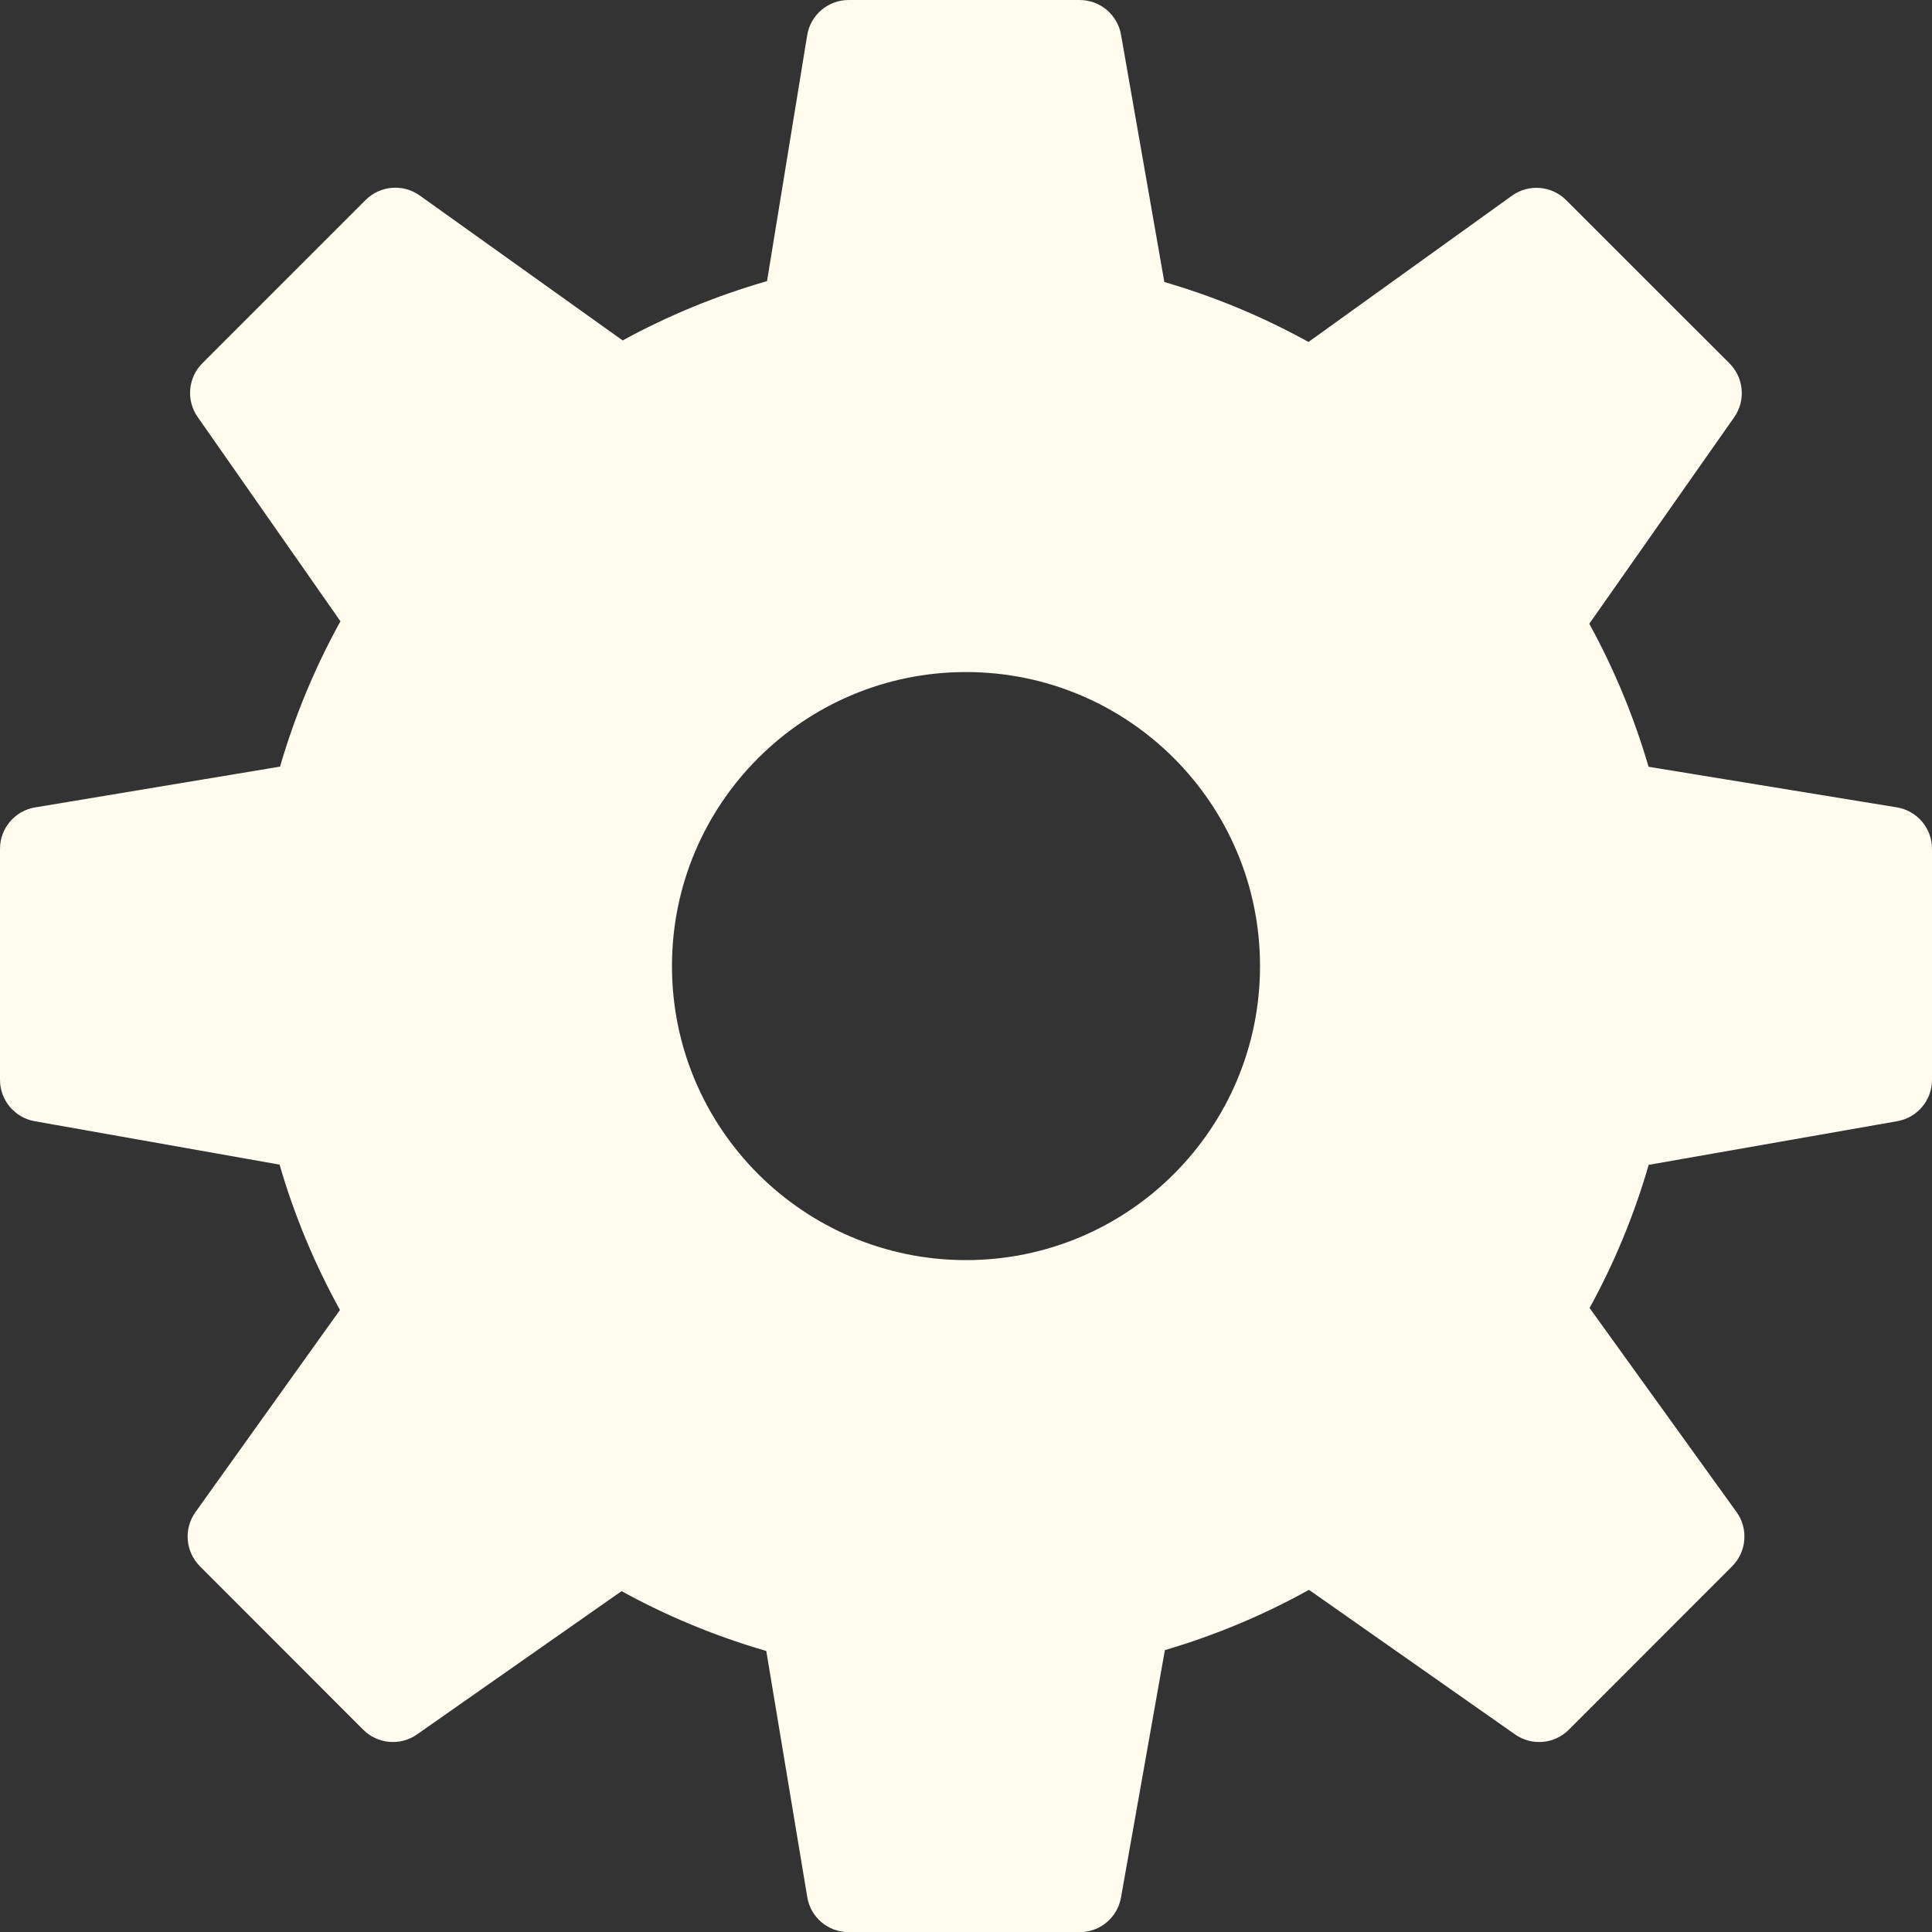 <?xml version="1.0" encoding="UTF-8" standalone="no"?>
<svg
   viewBox="0 0 235.5 235.52"
   width="45.996"
   height="46"
   version="1.1"
   id="svg2"
   sodipodi:docname="gear.svg"
   inkscape:version="1.3.2 (091e20e, 2023-11-25)"
   xmlns:inkscape="http://www.inkscape.org/namespaces/inkscape"
   xmlns:sodipodi="http://sodipodi.sourceforge.net/DTD/sodipodi-0.dtd"
   xmlns="http://www.w3.org/2000/svg"
   xmlns:svg="http://www.w3.org/2000/svg">
  <rect x="0" y="0" width="235.5" height="235.52" fill="#333333" stroke="none"/>
  <defs
     id="defs2" />
  <sodipodi:namedview
     id="namedview2"
     pagecolor="#ffffff"
     bordercolor="#000000"
     borderopacity="0.25"
     inkscape:showpageshadow="2"
     inkscape:pageopacity="0.0"
     inkscape:pagecheckerboard="0"
     inkscape:deskcolor="#d1d1d1"
     inkscape:zoom="4.72"
     inkscape:cx="23.09322"
     inkscape:cy="23.09322"
     inkscape:window-width="1376"
     inkscape:window-height="449"
     inkscape:window-x="0"
     inkscape:window-y="39"
     inkscape:window-maximized="0"
     inkscape:current-layer="svg2" />
  <g
     fill="#fffbef"
     fill-rule="nonzero"
     stroke="none"
     stroke-width="1"
     stroke-linecap="butt"
     stroke-linejoin="miter"
     stroke-miterlimit="10"
     stroke-dasharray="none"
     stroke-dashoffset="0"
     font-family="none"
     font-weight="none"
     font-size="none"
     text-anchor="none"
     style="mix-blend-mode:normal"
     id="g2"
     transform="translate(-10.25,-10.24)">
    <g
       transform="scale(5.12)"
       id="g1">
      <path
         d="M 47.16,21.221 41.25,20.255 C 40.904,19.069 40.431,17.929 39.839,16.85 l 3.45,-4.917 c 0.279,-0.397 0.231,-0.938 -0.112,-1.282 L 39.288,6.764 C 38.941,6.418 38.395,6.373 37.997,6.66 l -4.843,3.481 C 32.065,9.539 30.915,9.061 29.722,8.714 L 28.691,2.828 C 28.607,2.35 28.192,2 27.706,2 h -5.5 c -0.49,0 -0.908,0.355 -0.987,0.839 l -0.956,5.854 c -1.2,0.345 -2.352,0.818 -3.437,1.412 l -4.83,-3.45 C 11.597,6.37 11.054,6.416 10.707,6.761 L 6.82,10.648 c -0.343,0.343 -0.391,0.883 -0.112,1.28 l 3.399,4.863 c -0.605,1.095 -1.087,2.254 -1.438,3.46 l -5.831,0.971 c -0.482,0.08 -0.836,0.498 -0.836,0.986 v 5.5 c 0,0.485 0.348,0.9 0.825,0.985 l 5.831,1.034 c 0.349,1.203 0.831,2.362 1.438,3.46 L 6.655,38 c -0.284,0.397 -0.239,0.942 0.106,1.289 l 3.888,3.891 c 0.343,0.343 0.884,0.391 1.281,0.112 l 4.87,-3.411 c 1.093,0.601 2.248,1.078 3.445,1.424 l 0.976,5.861 C 21.3,47.647 21.717,48 22.206,48 h 5.5 c 0.485,0 0.9,-0.348 0.984,-0.825 l 1.045,-5.89 c 1.199,-0.353 2.348,-0.833 3.43,-1.435 l 4.905,3.441 c 0.398,0.281 0.938,0.232 1.282,-0.111 l 3.888,-3.891 c 0.346,-0.347 0.391,-0.894 0.104,-1.292 L 39.846,33.14 c 0.593,-1.08 1.064,-2.222 1.407,-3.408 l 5.918,-1.039 c 0.479,-0.084 0.827,-0.5 0.827,-0.985 v -5.5 C 47.999,21.718 47.644,21.3 47.16,21.221 Z M 25,32 c -3.866,0 -7,-3.134 -7,-7 0,-3.866 3.134,-7 7,-7 3.866,0 7,3.134 7,7 0,3.866 -3.134,7 -7,7 z"
         id="path1" />
    </g>
  </g>
</svg>
